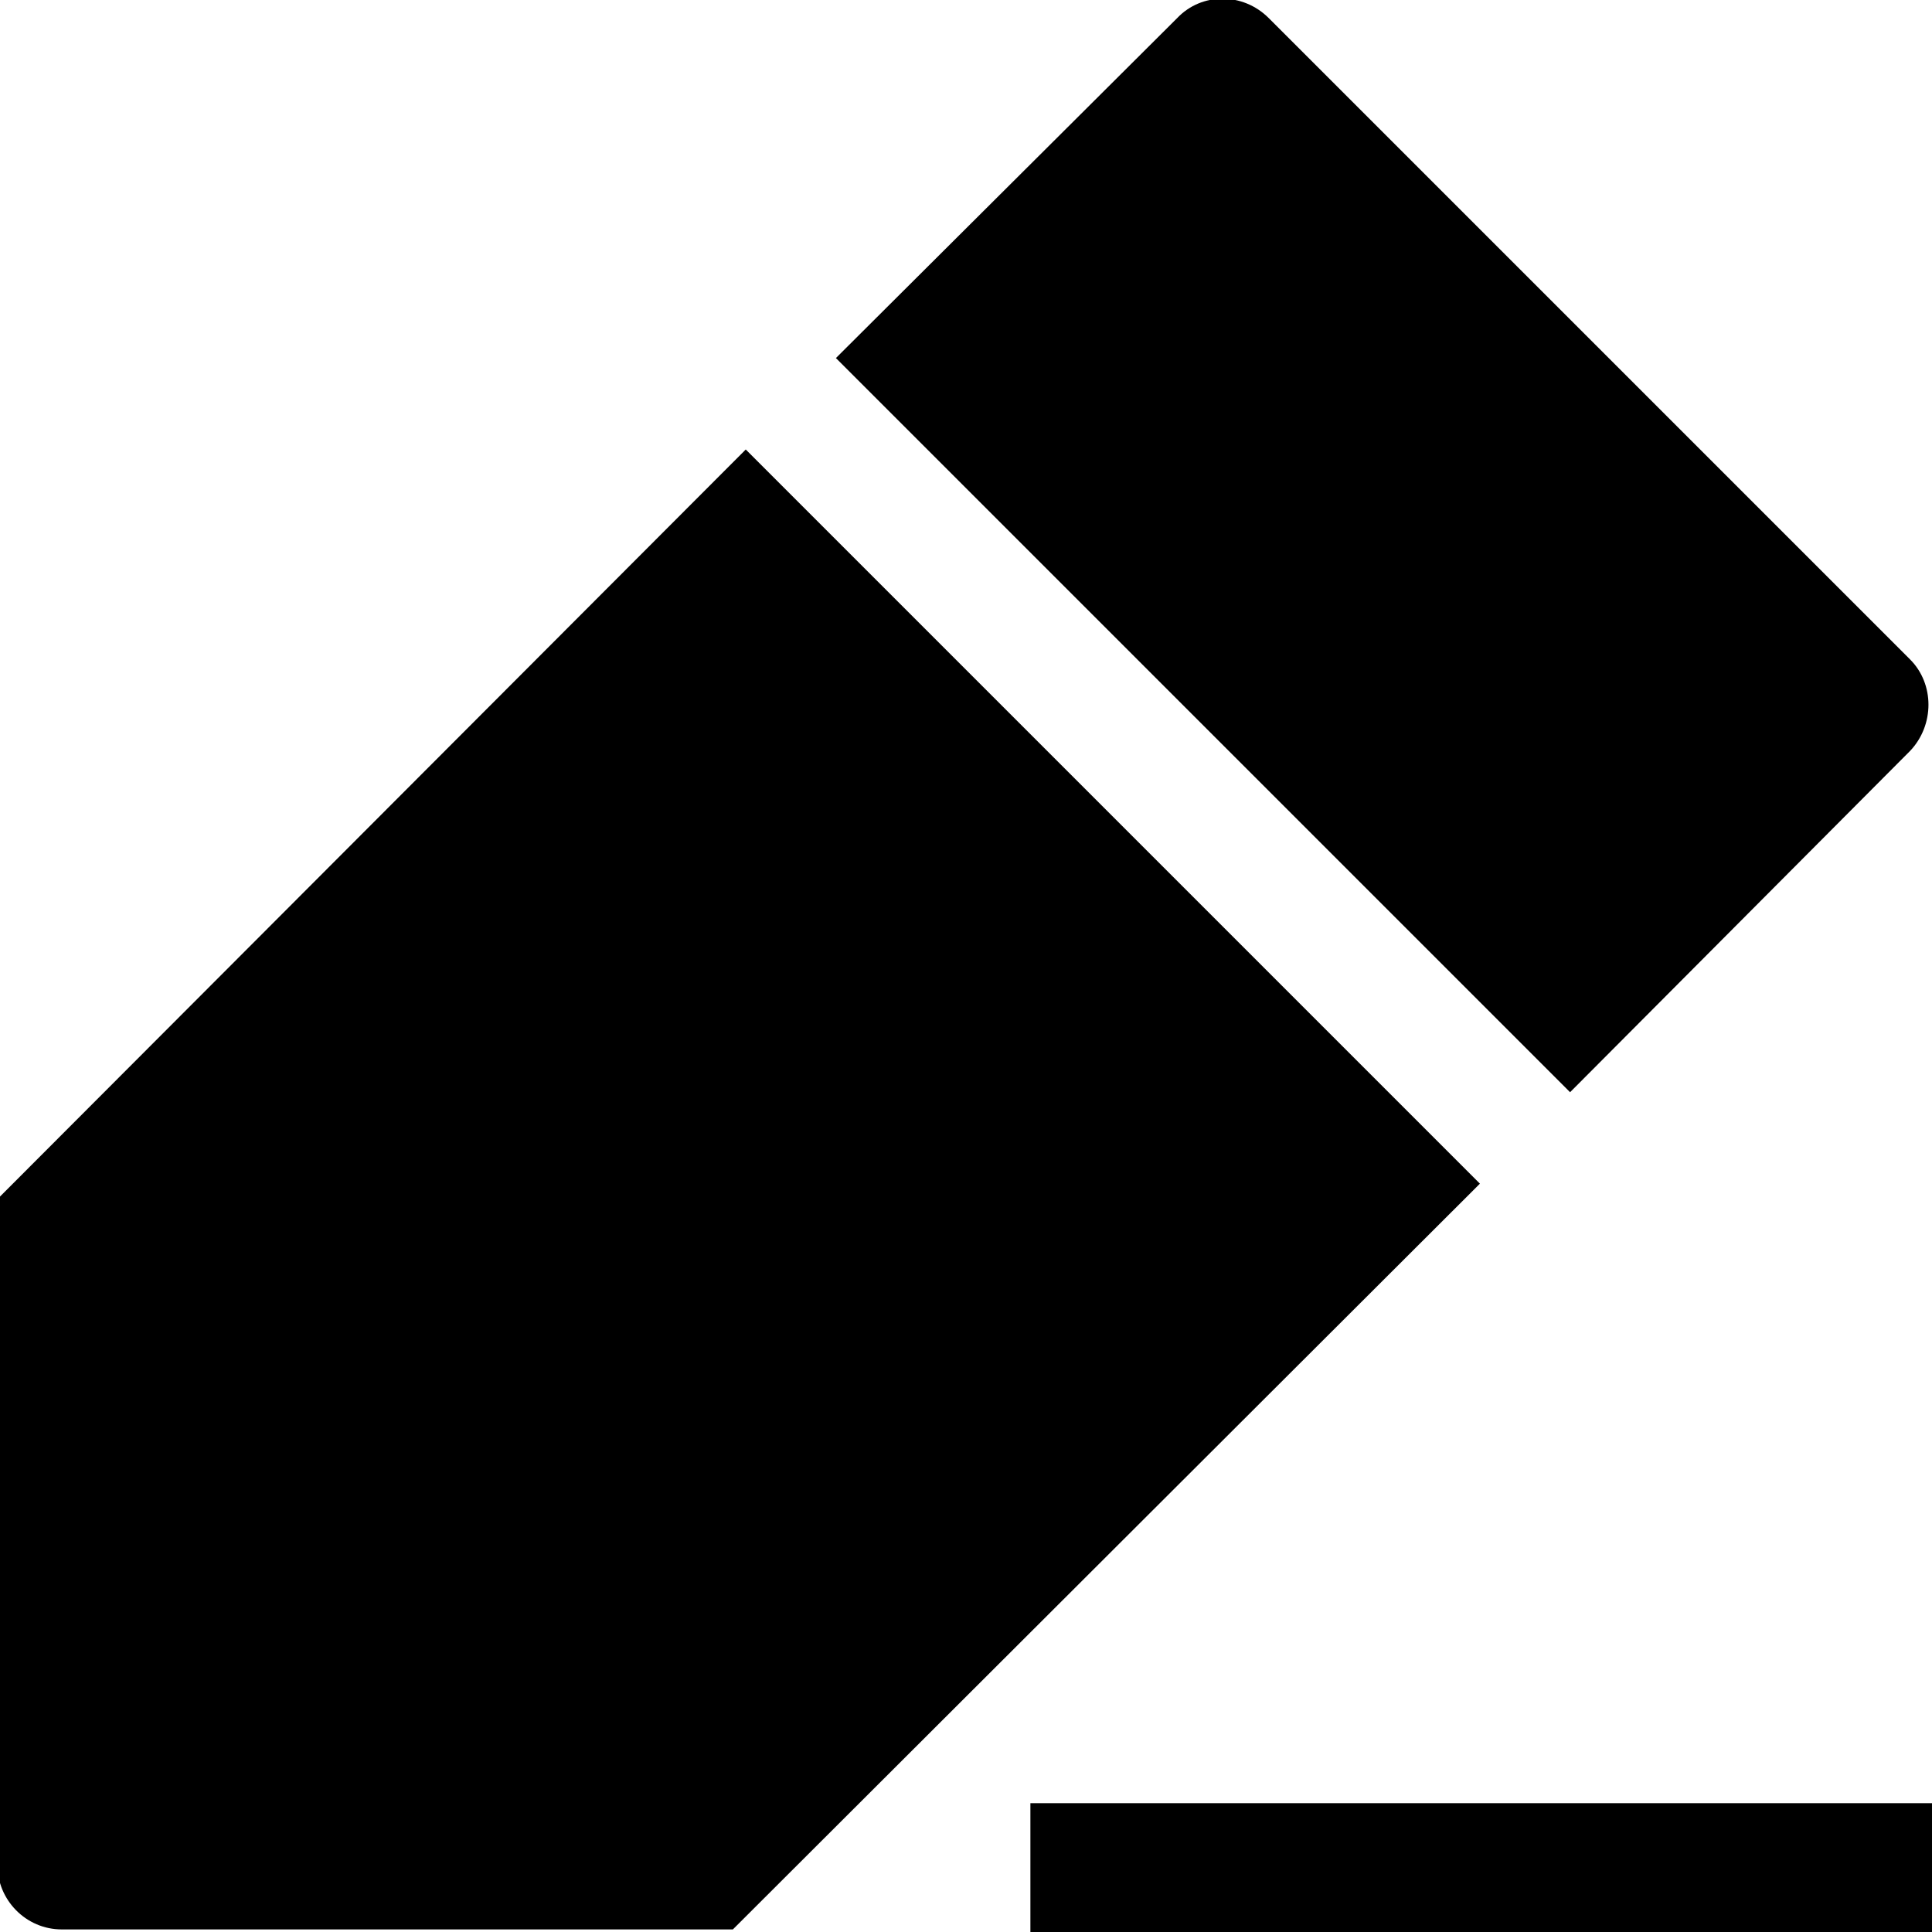 <svg viewBox="0 0 15 15" xmlns="http://www.w3.org/2000/svg"><g><path d="M9.85.14c-.2-.2-.52-.2-.71 0L6.49 2.78l5.7 5.7 2.64-2.65c.19-.2.19-.52 0-.71L9.82.11Z"/><path d="M0 9.29l5.79-5.8 5.7 5.7 -5.8 5.79H.48c-.28 0-.5-.23-.5-.5V9.27Z"/><path d="M8 15h7v-1H8v1Z"/></g></svg>